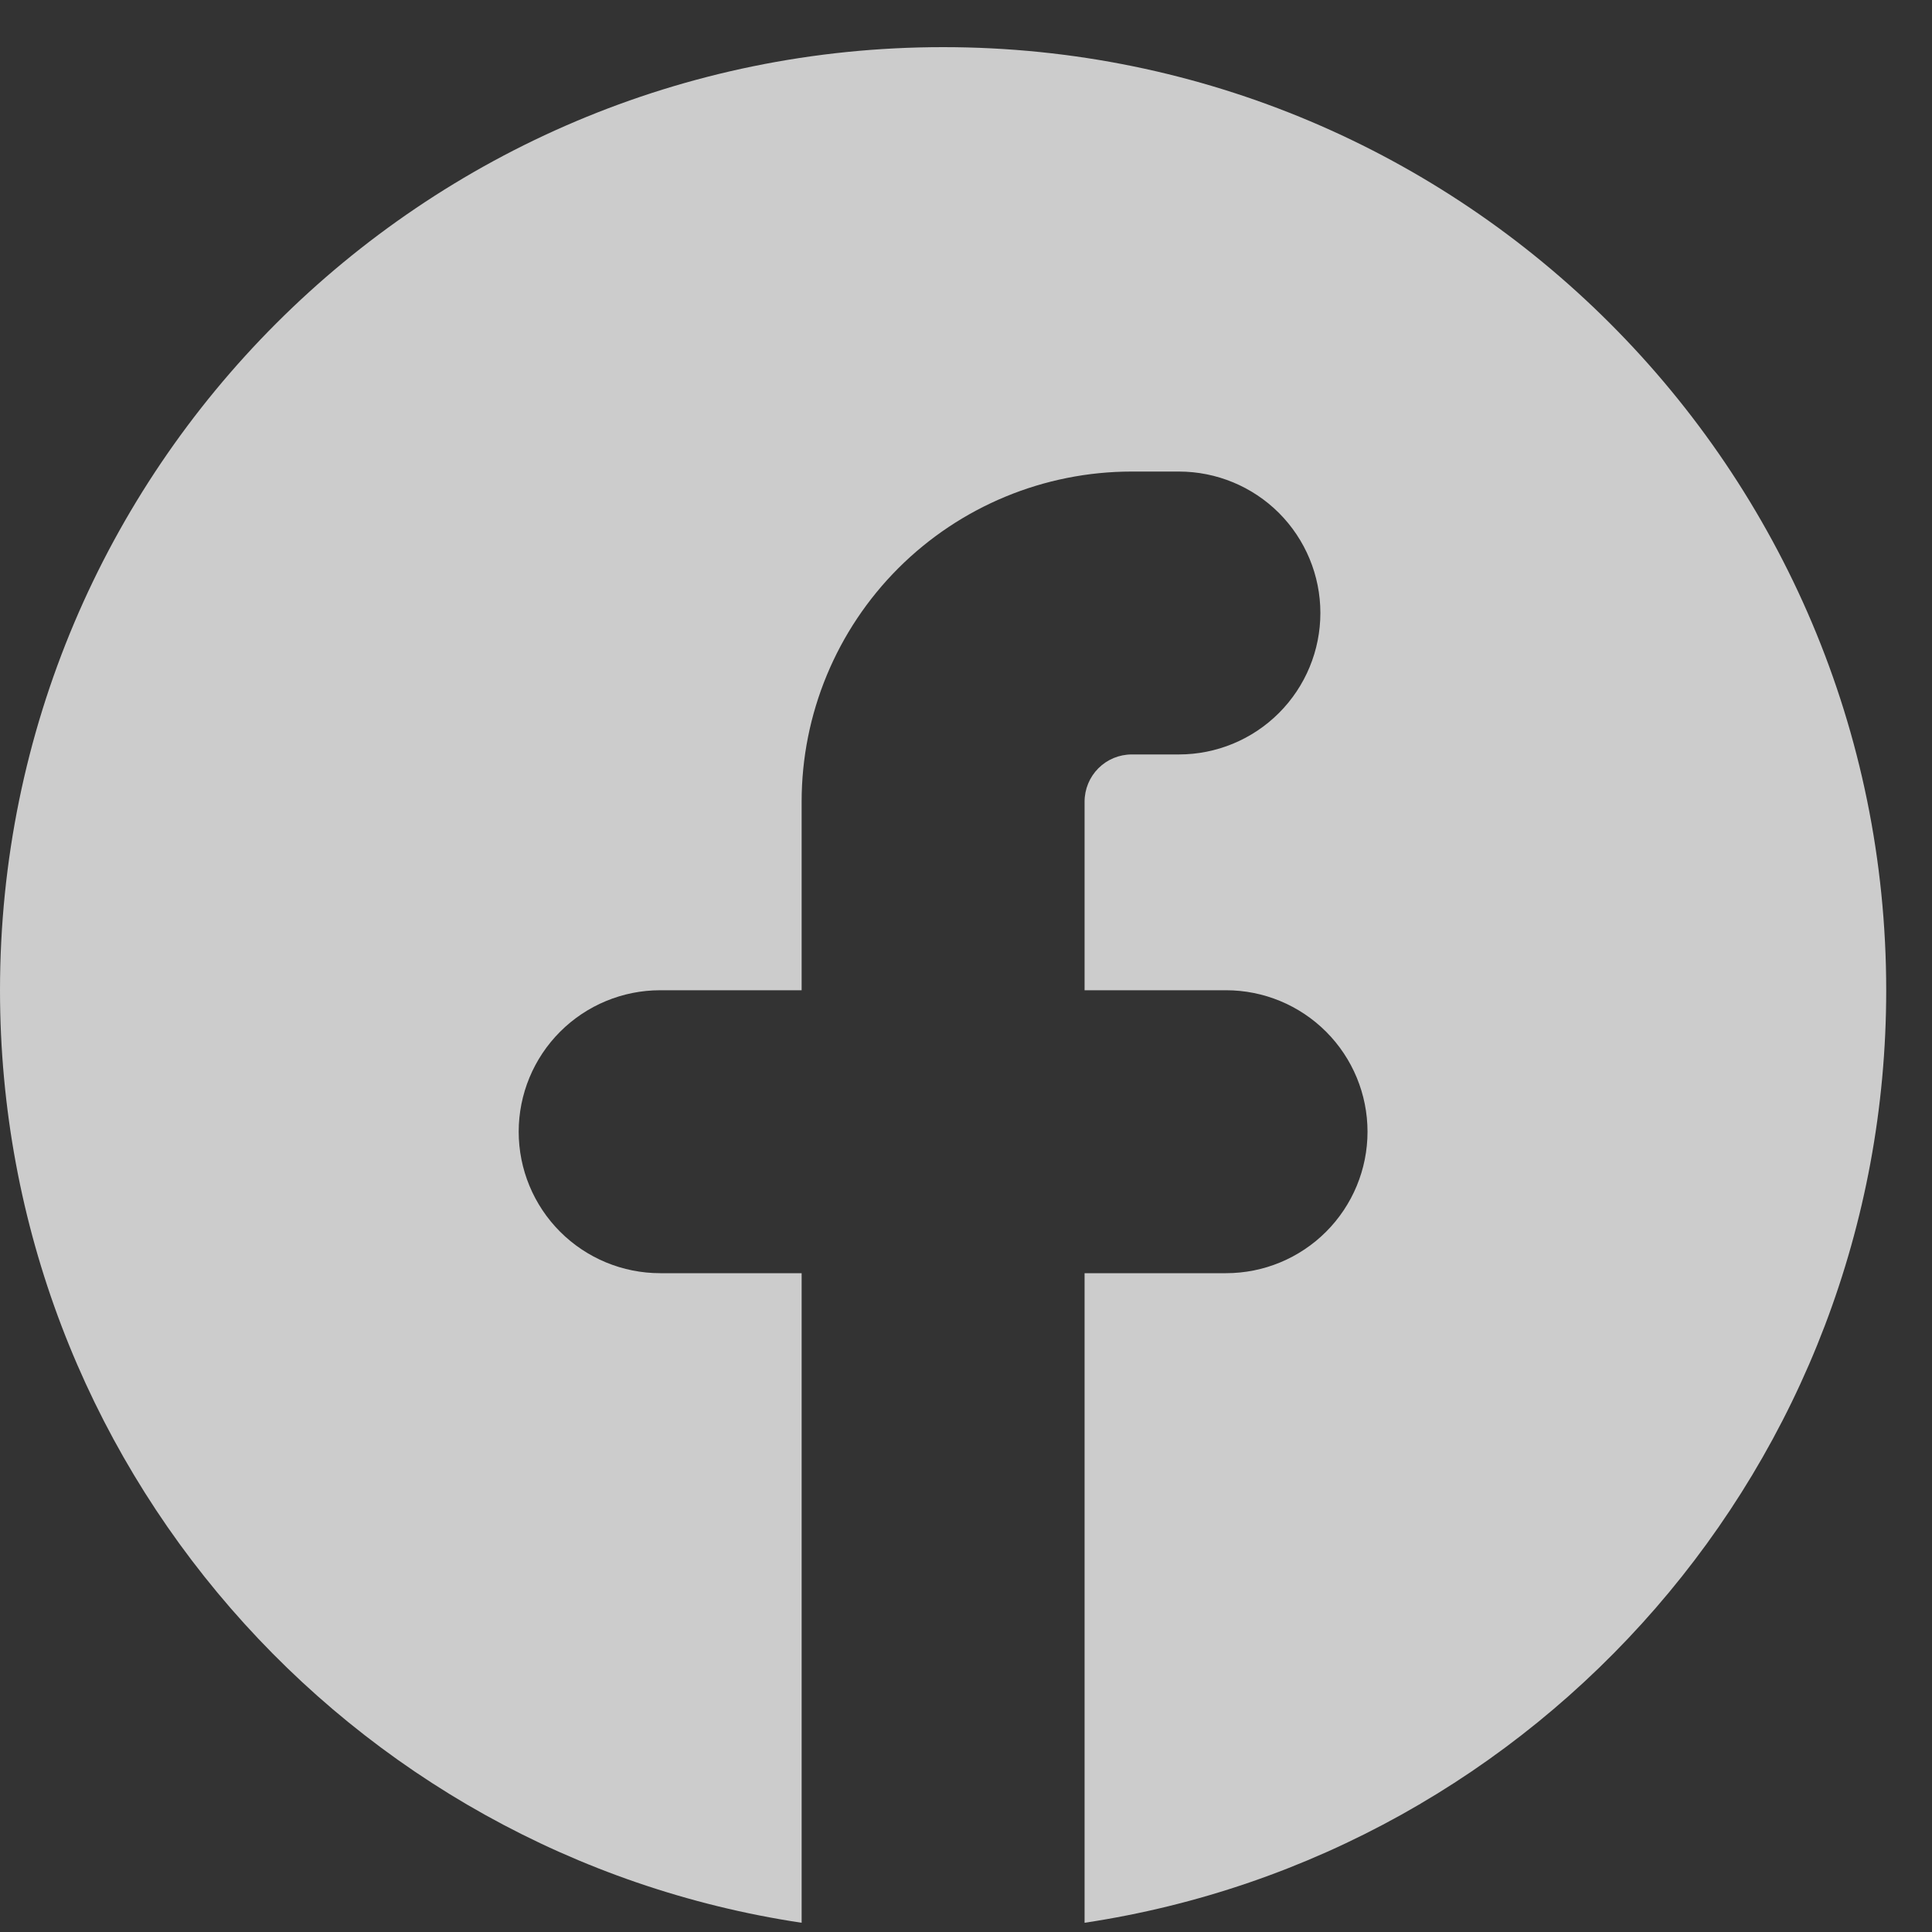 <svg width="40" height="40" viewBox="0 0 40 40" fill="none" xmlns="http://www.w3.org/2000/svg">
<rect x="0" y="0" width="40" height="40" fill="#333333" stroke="none"/>
<path d="M22.455 39.809C31.849 38.396 39.052 30.29 39.052 20.502C39.052 9.718 30.31 0.976 19.526 0.976C8.742 0.976 0 9.718 0 20.502C0 30.29 7.203 38.398 16.597 39.809V26.36H13.668C12.892 26.36 12.146 26.051 11.597 25.502C11.048 24.953 10.739 24.208 10.739 23.431C10.739 22.654 11.048 21.909 11.597 21.36C12.146 20.811 12.892 20.502 13.668 20.502H16.597V16.597C16.597 14.784 17.317 13.046 18.599 11.764C19.881 10.483 21.619 9.763 23.431 9.763H24.408C25.184 9.763 25.929 10.071 26.479 10.62C27.028 11.17 27.337 11.915 27.337 12.691C27.337 13.468 27.028 14.213 26.479 14.762C25.929 15.312 25.184 15.62 24.408 15.62H23.431C23.172 15.62 22.924 15.723 22.741 15.906C22.558 16.089 22.455 16.338 22.455 16.597V20.502H25.384C26.161 20.502 26.906 20.811 27.455 21.36C28.004 21.909 28.313 22.654 28.313 23.431C28.313 24.208 28.004 24.953 27.455 25.502C26.906 26.051 26.161 26.36 25.384 26.36H22.455V39.809Z" fill="white" fill-opacity="0.75"/>
</svg>
